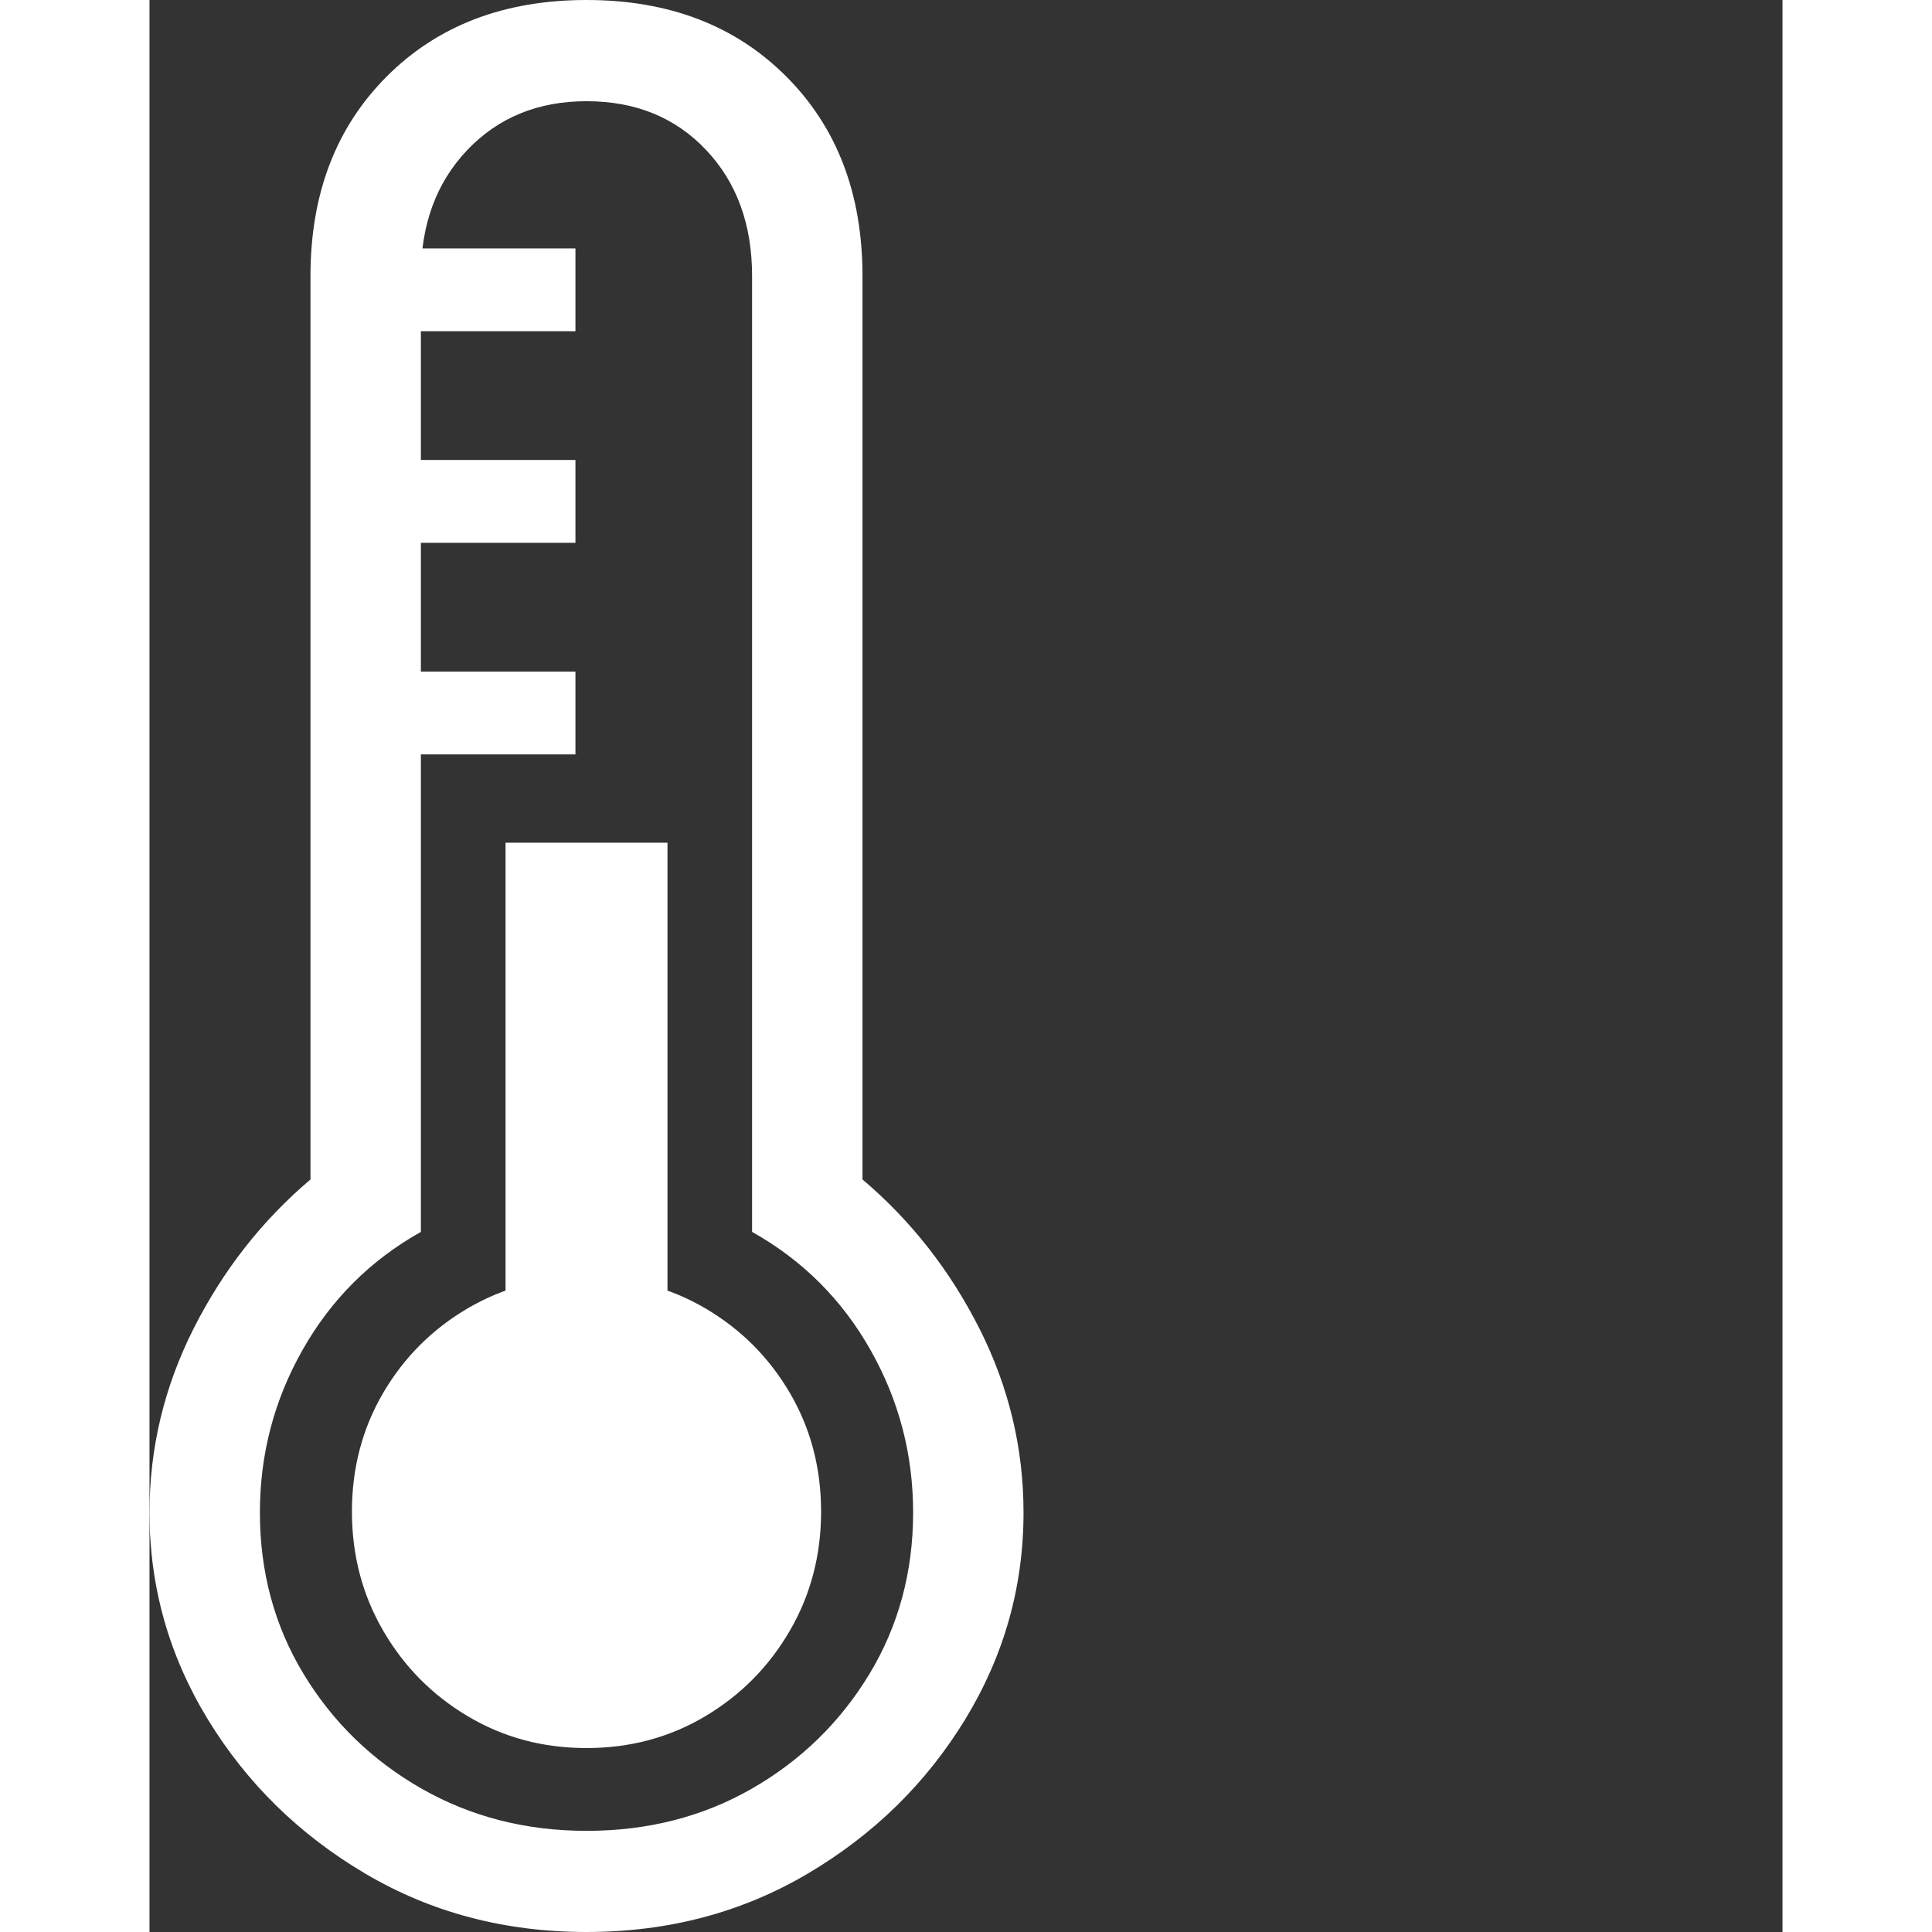 <svg version="1.1" xmlns="http://www.w3.org/2000/svg" style="fill:rgba(0,0,0,1.0)" width="256" height="256" viewBox="0 0 27.734 32.812"><rect x="0" y="0" width="27.734" height="32.812" fill="#333333" stroke="none"/><path fill="rgb(255, 255, 255)" d="M7.422 32.812 C6.036 32.812 4.784 32.482 3.664 31.82 C2.544 31.159 1.654 30.286 0.992 29.203 C0.331 28.12 0 26.948 0 25.688 C0 24.594 0.25 23.552 0.75 22.562 C1.25 21.573 1.911 20.729 2.734 20.031 L2.734 4.688 C2.734 3.292 3.167 2.161 4.031 1.297 C4.896 0.432 6.026 -0 7.422 -0 C8.818 -0 9.948 0.432 10.812 1.297 C11.677 2.161 12.109 3.292 12.109 4.688 L12.109 20.031 C12.932 20.729 13.594 21.573 14.094 22.562 C14.594 23.552 14.844 24.594 14.844 25.688 C14.844 26.948 14.513 28.12 13.852 29.203 C13.19 30.286 12.299 31.159 11.18 31.82 C10.06 32.482 8.807 32.812 7.422 32.812 Z M7.422 29.688 C6.682 29.688 6.01 29.508 5.406 29.148 C4.802 28.789 4.323 28.305 3.969 27.695 C3.615 27.086 3.438 26.411 3.438 25.672 C3.438 24.932 3.615 24.26 3.969 23.656 C4.323 23.052 4.802 22.573 5.406 22.219 C6.01 21.865 6.682 21.688 7.422 21.688 C8.161 21.688 8.833 21.865 9.438 22.219 C10.042 22.573 10.521 23.052 10.875 23.656 C11.229 24.26 11.406 24.932 11.406 25.672 C11.406 26.411 11.229 27.086 10.875 27.695 C10.521 28.305 10.042 28.789 9.438 29.148 C8.833 29.508 8.161 29.688 7.422 29.688 Z M6.047 24.531 L6.047 14.312 L8.797 14.312 L8.797 24.531 Z M7.422 31.094 C8.464 31.094 9.401 30.854 10.234 30.375 C11.068 29.896 11.732 29.247 12.227 28.43 C12.721 27.612 12.969 26.698 12.969 25.688 C12.969 24.698 12.727 23.776 12.242 22.922 C11.758 22.068 11.089 21.401 10.234 20.922 L10.234 4.688 C10.234 3.812 9.974 3.099 9.453 2.547 C8.932 1.995 8.255 1.719 7.422 1.719 C6.599 1.719 5.924 1.995 5.398 2.547 C4.872 3.099 4.609 3.812 4.609 4.688 L4.609 20.922 C3.755 21.401 3.086 22.068 2.602 22.922 C2.117 23.776 1.875 24.698 1.875 25.688 C1.875 26.698 2.122 27.612 2.617 28.43 C3.112 29.247 3.779 29.896 4.617 30.375 C5.456 30.854 6.391 31.094 7.422 31.094 Z M3.703 12.812 L3.703 11.406 L7.234 11.406 L7.234 12.812 Z M3.703 9.219 L3.703 7.812 L7.234 7.812 L7.234 9.219 Z M3.703 5.625 L3.703 4.219 L7.234 4.219 L7.234 5.625 Z M27.734 27.344" /></svg>